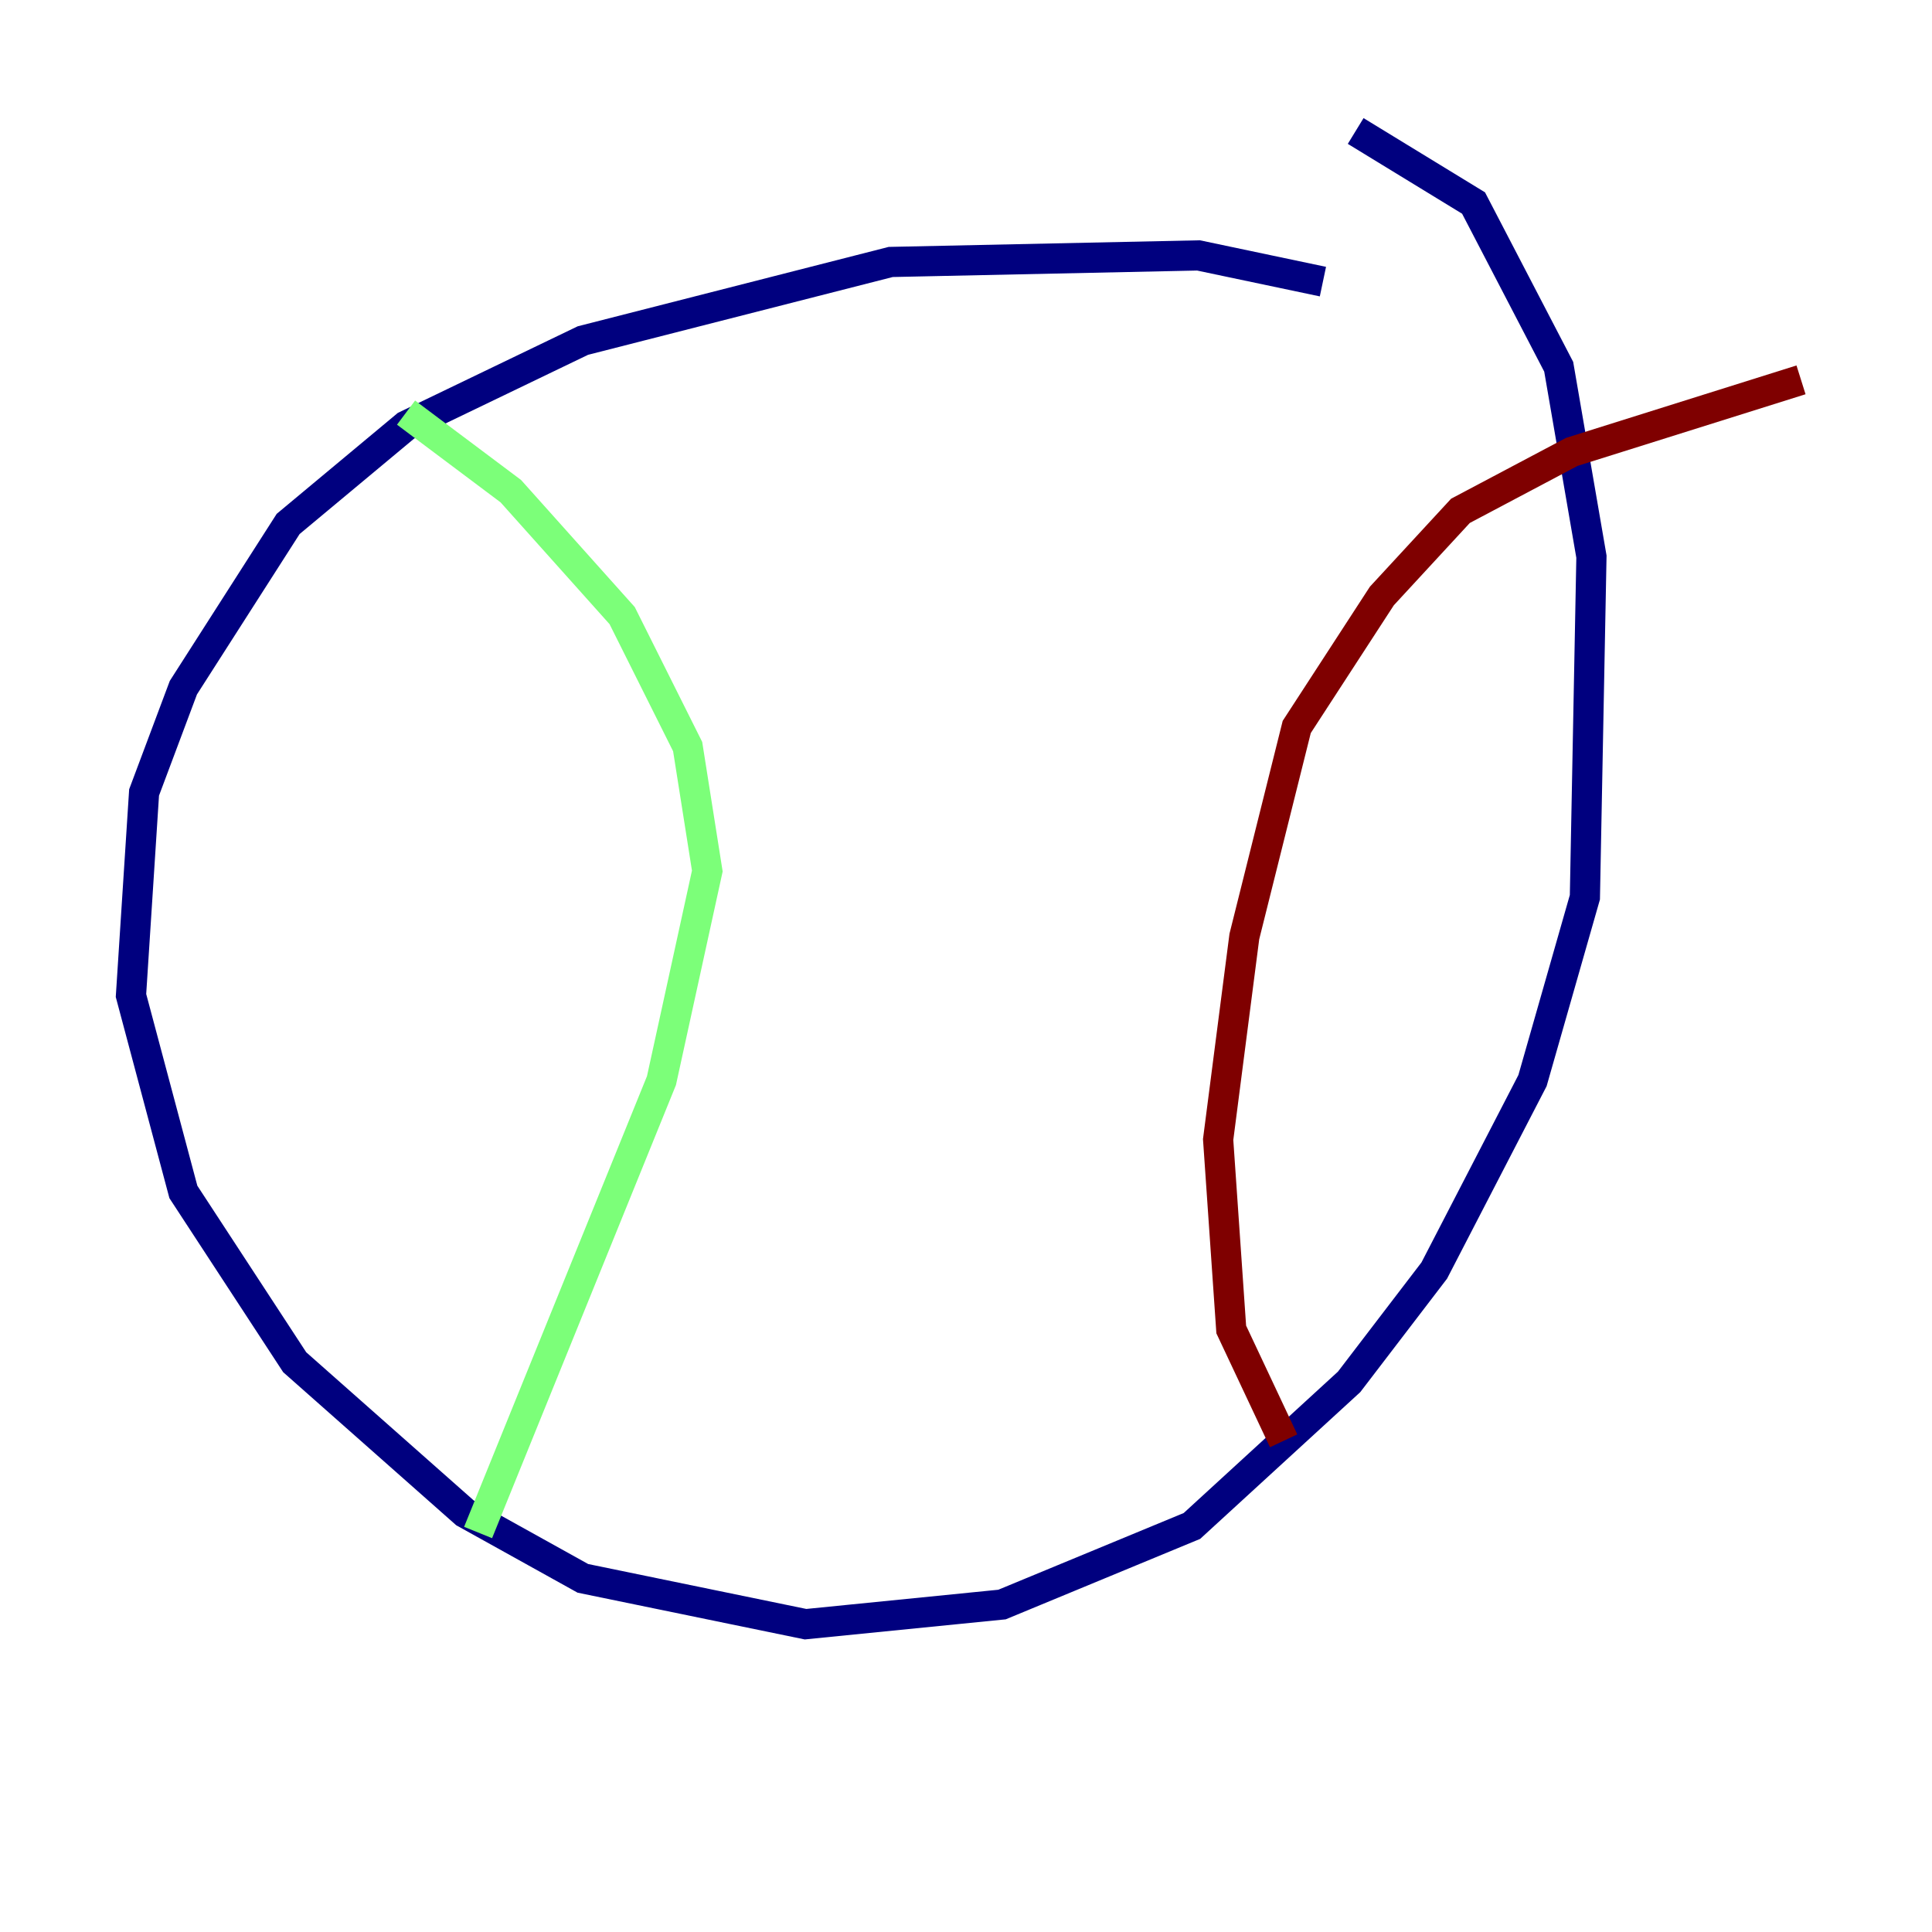 <?xml version="1.0" encoding="utf-8" ?>
<svg baseProfile="tiny" height="128" version="1.2" viewBox="0,0,128,128" width="128" xmlns="http://www.w3.org/2000/svg" xmlns:ev="http://www.w3.org/2001/xml-events" xmlns:xlink="http://www.w3.org/1999/xlink"><defs /><polyline fill="none" points="87.647,18.658 79.403,16.922 59.01,17.356 38.617,22.563 26.902,28.203 19.091,34.712 12.149,45.559 9.546,52.502 8.678,65.953 12.149,78.969 19.525,90.251 30.807,100.231 38.617,104.57 53.37,107.607 66.386,106.305 78.969,101.098 89.383,91.552 95.024,84.176 101.532,71.593 105.003,59.444 105.437,36.881 103.268,24.298 97.627,13.451 89.817,8.678" stroke="#00007f" stroke-width="2" /><polyline fill="none" points="26.902,27.336 33.844,32.542 41.22,40.786 45.559,49.464 46.861,57.709 43.824,71.593 31.675,101.532" stroke="#7cff79" stroke-width="2" /><polyline fill="none" points="119.322,25.166 104.136,29.939 96.759,33.844 91.552,39.485 85.912,48.163 82.441,62.047 80.705,75.498 81.573,88.081 85.044,95.458" stroke="#7f0000" stroke-width="2" /></svg>